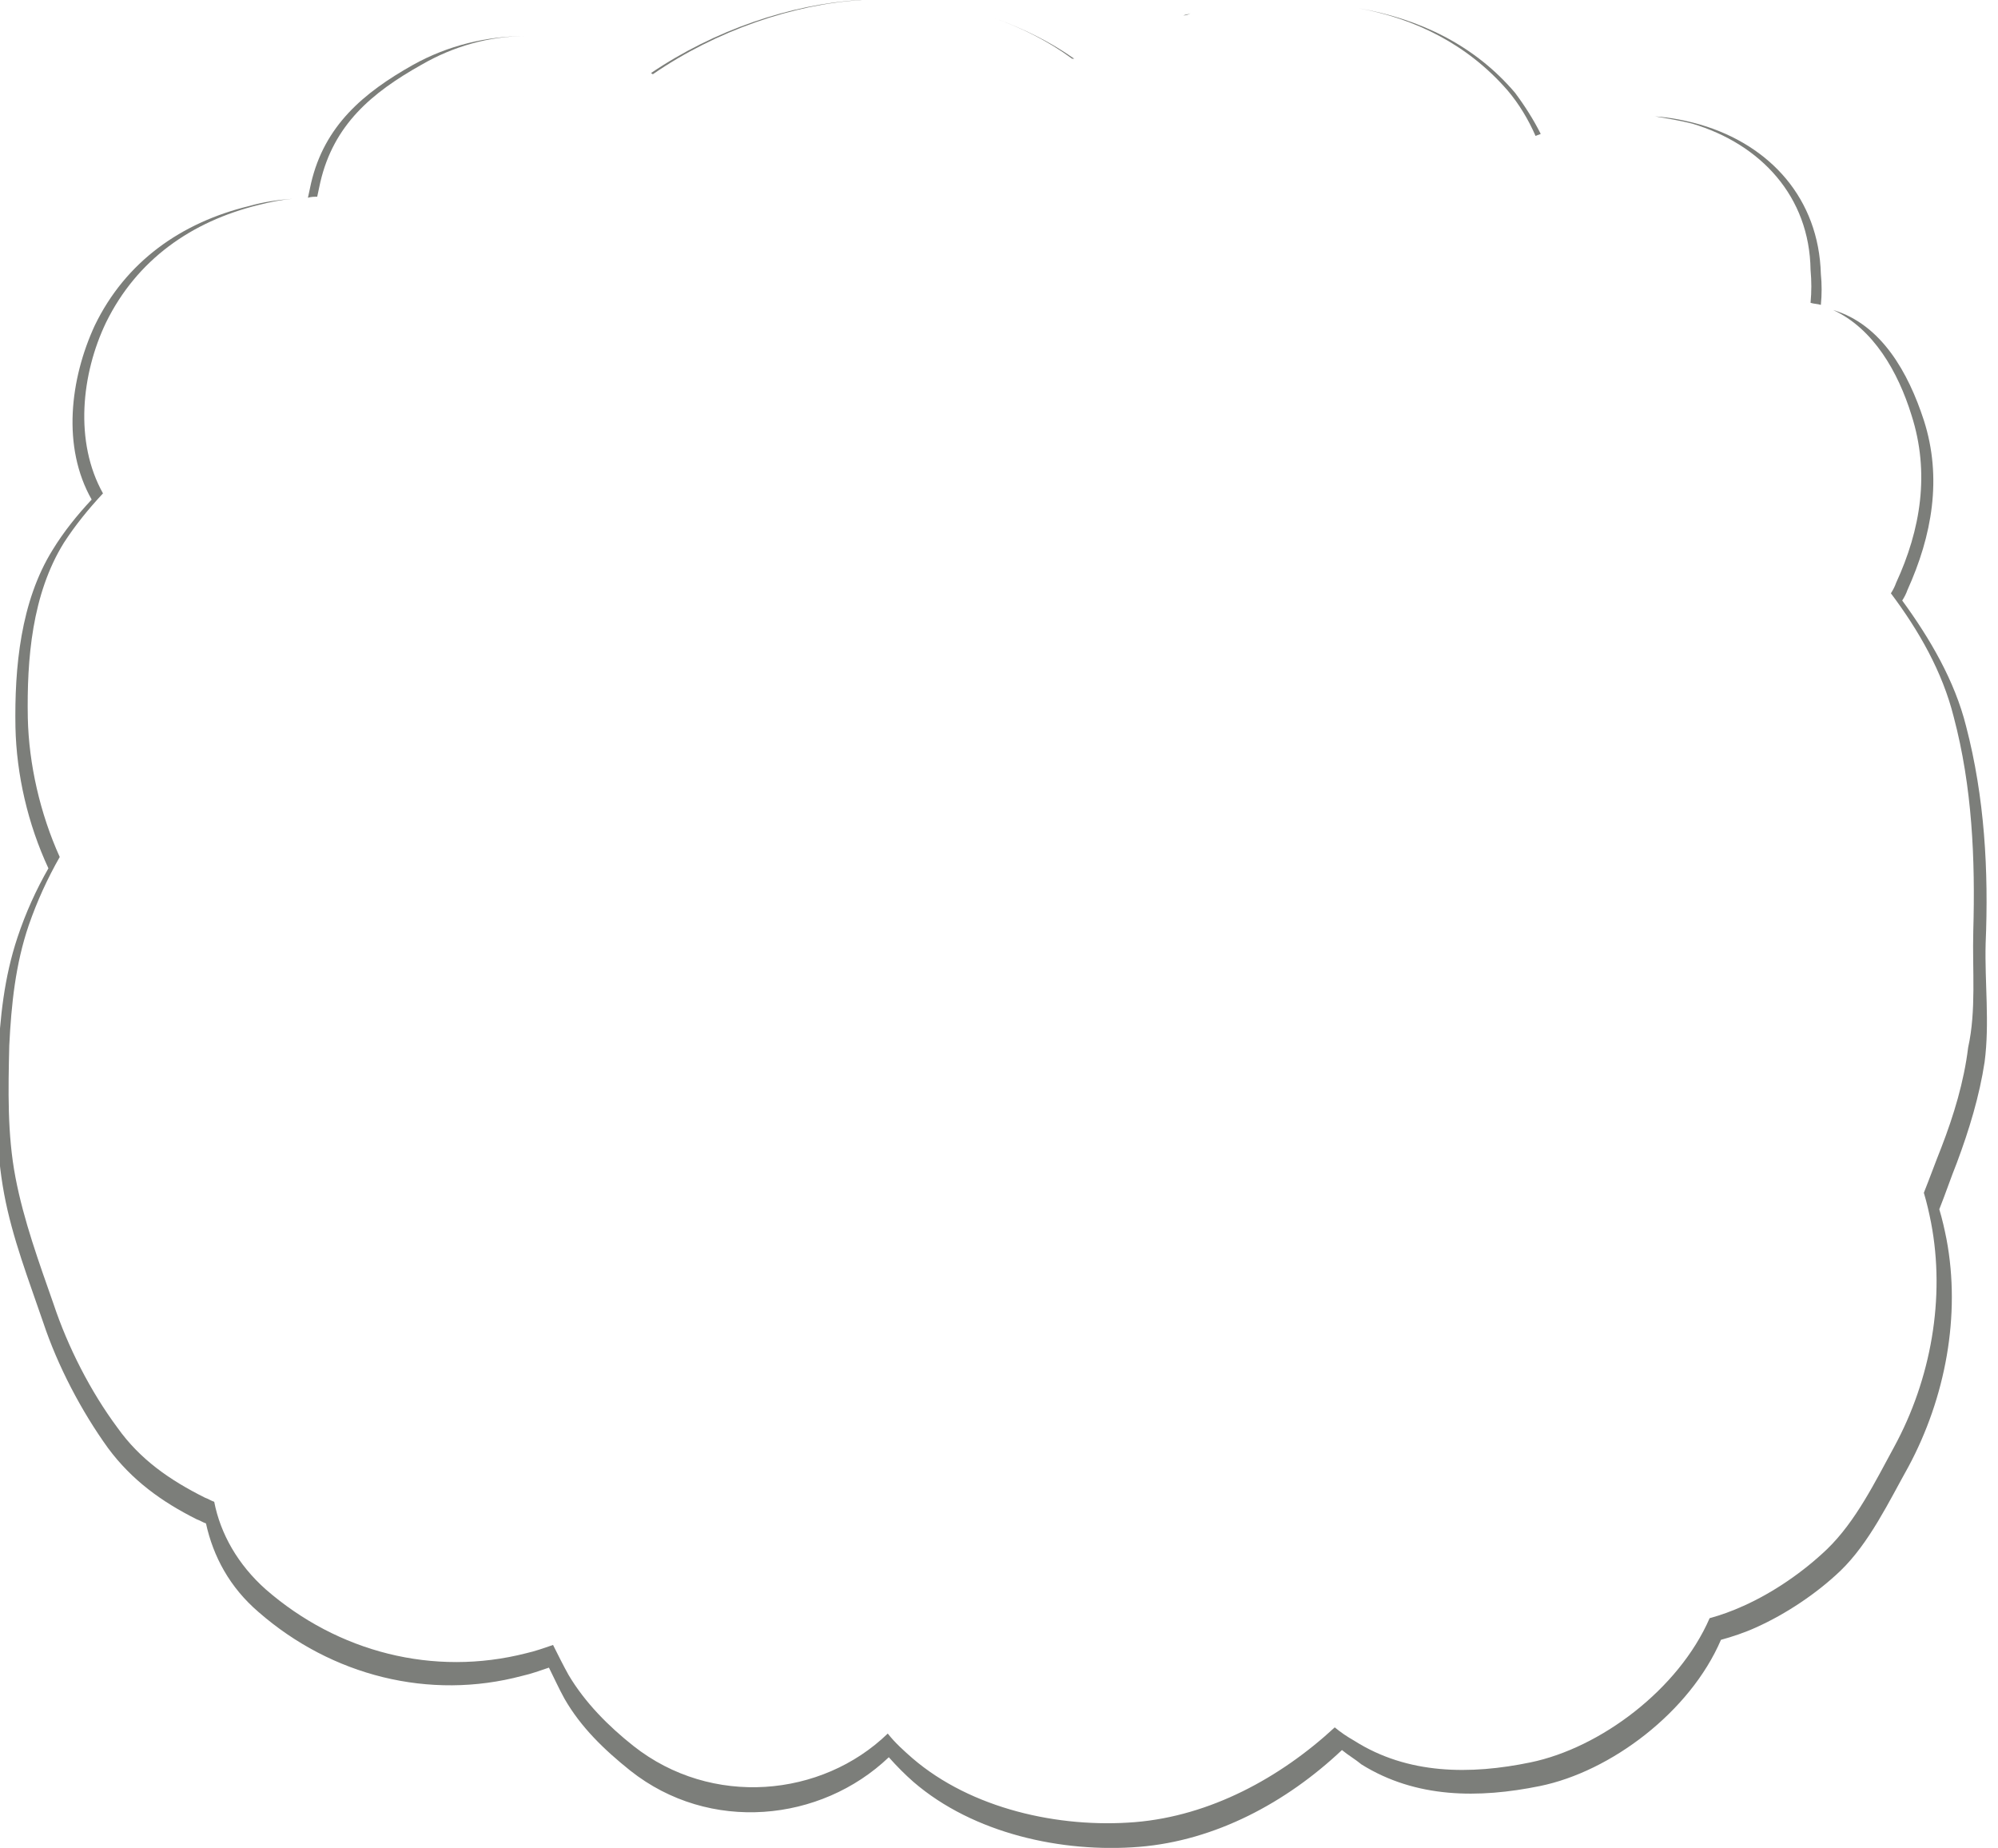 <?xml version="1.0" encoding="utf-8"?>
<!-- Generator: Adobe Illustrator 22.0.1, SVG Export Plug-In . SVG Version: 6.00 Build 0)  -->
<svg version="1.1" id="Layer_1" xmlns="http://www.w3.org/2000/svg" xmlns:xlink="http://www.w3.org/1999/xlink" x="0px" y="0px"
	 viewBox="0 0 194 179.4" style="enable-background:new 0 0 194 179.4;" xml:space="preserve">
<style type="text/css">
	.st0{fill:#7C7E7A;}
</style>
<g>
	<path class="st0" d="M146.4,8.8c1.1,1.3,2,2.8,2.7,4.4c0.2-0.1,0.3-0.1,0.5-0.2c-0.7-1.4-1.6-2.8-2.5-4c-4-4.7-9.4-7.2-15.2-8.2
		C137.4,1.8,142.5,4.3,146.4,8.8z"/>
	<path class="st0" d="M114.9,1.5c0.2-0.1,0.5-0.1,0.7-0.2C115.4,1.4,115.2,1.5,114.9,1.5z"/>
	<path class="st0" d="M164.3,12c6.7,2,11.4,7.1,11.5,14.2c0.1,1.1,0.1,2.1,0,3.2c0.3,0.1,0.7,0.1,1,0.2c0.1-1,0.1-2,0-3
		c-0.2-7.3-4.9-12.5-11.7-14.5c-1.4-0.4-2.9-0.7-4.4-0.8C161.9,11.5,163.1,11.7,164.3,12z"/>
	<path class="st0" d="M117.7,1C117.7,1,117.7,1,117.7,1C117.7,1,117.7,1,117.7,1z"/>
	<path class="st0" d="M104.3,5.7c-2.4-1.7-5.1-3-7.9-4c2.8,1,5.4,2.3,7.7,4C104.2,5.7,104.3,5.7,104.3,5.7z"/>
	<path class="st0" d="M192.8,91.6c0.3-7.1-0.1-14.2-1.9-21.1c-1.1-4.4-3.5-8.5-6.2-12.2c0.2-0.3,0.4-0.7,0.5-1
		c2.4-5.3,3.4-10.9,1.6-16.5c-1.5-4.6-4.1-9.3-8.8-10.7c3.9,1.8,6.3,6,7.6,10.2c1.8,5.6,0.9,11.1-1.5,16.3c-0.1,0.3-0.3,0.7-0.5,1
		c2.7,3.6,5,7.6,6.1,12c1.8,6.8,2.1,13.8,1.9,20.8c-0.1,3.8,0.3,7.7-0.5,11.3c-0.4,3.3-1.4,6.6-2.6,9.7c-0.6,1.5-1.1,2.9-1.7,4.4
		c0.3,1,0.5,1.9,0.7,2.9c1.4,7.3,0,15.2-3.6,21.8c-1.8,3.3-3.7,7.2-6.5,9.9c-2.3,2.2-5.2,4.2-8.1,5.5c-1.1,0.5-2.2,0.9-3.3,1.2
		c-3,6.9-10.6,12.6-17.4,14c-5.8,1.2-11.9,1.2-17.1-2.1c-0.7-0.4-1.3-0.8-1.9-1.3c-5.3,4.9-12.1,8.6-19.4,9.2
		c-7.4,0.6-15.9-1.3-21.6-6.2c-0.8-0.7-1.7-1.5-2.4-2.4c-6.4,6.2-17.1,7.2-24.7,1.2c-2.4-1.9-4.7-4.2-6.3-6.9
		c-0.5-0.9-1-1.9-1.5-2.9c-0.9,0.3-1.7,0.6-2.6,0.8c-9,2.3-18.3-0.1-25.3-6.2c-2.7-2.4-4.4-5.4-5-8.5c-0.3-0.1-0.6-0.3-0.9-0.4
		c-3.4-1.7-6.3-3.7-8.5-6.8c-2.6-3.5-4.8-7.8-6.2-12c-1.4-4-2.9-8.1-3.7-12.3c-0.8-4.2-0.7-8.5-0.6-12.8c0.2-4,0.6-7.9,1.9-11.7
		c0.8-2.3,1.8-4.5,3-6.6c-1.9-4.2-3-9-3.1-13.5c-0.1-5.7,0.4-12,3.5-17c1.1-1.7,2.4-3.3,3.8-4.8c-2.8-5-2.1-11.6,0.3-16.6
		c3-6.1,8.3-9.8,14.8-11.4c1.2-0.3,2.2-0.5,3.3-0.6c-1.4,0.1-2.8,0.3-4.2,0.7c-6.6,1.6-12,5.4-15,11.6C6.8,36.8,6,43.4,8.9,48.5
		c-1.4,1.5-2.7,3.1-3.8,4.9c-3.1,5-3.7,11.4-3.6,17.2c0.1,4.6,1.2,9.4,3.2,13.7c-1.2,2.1-2.2,4.3-3,6.7c-1.3,3.9-1.7,7.8-1.9,11.9
		c-0.2,4.4-0.2,8.7,0.6,13s2.4,8.4,3.8,12.5c1.4,4.2,3.7,8.6,6.3,12.2c2.3,3.1,5.2,5.2,8.6,6.9c0.3,0.1,0.6,0.3,0.9,0.4
		c0.7,3.2,2.3,6.2,5.1,8.6c7.1,6.2,16.6,8.6,25.6,6.2c0.9-0.2,1.7-0.5,2.6-0.8c0.5,1,1,2.1,1.5,3c1.6,2.8,3.9,5,6.4,7
		c7.7,6.1,18.5,5,25.1-1.3c0.8,0.9,1.6,1.7,2.4,2.4c5.8,5,14.4,6.9,21.9,6.3c7.4-0.6,14.3-4.3,19.7-9.4c0.6,0.5,1.3,0.9,1.9,1.4
		c5.3,3.3,11.4,3.3,17.3,2.1c6.9-1.4,14.6-7.2,17.6-14.2c1.1-0.3,2.3-0.7,3.4-1.2c2.9-1.3,5.9-3.3,8.2-5.5c2.8-2.7,4.7-6.7,6.6-10.1
		c3.6-6.7,5.1-14.7,3.7-22.1c-0.2-1-0.4-1.9-0.7-2.9c0.6-1.5,1.1-3,1.7-4.5c1.2-3.2,2.2-6.5,2.7-9.8
		C193.2,99.3,192.7,95.4,192.8,91.6z"/>
	<path class="st0" d="M30.8,19.1c0.1-0.5,0.2-0.9,0.3-1.4c1.3-5.6,5-8.7,9.8-11.4c3.1-1.8,6.6-2.8,10.2-2.8c-3.8,0-7.6,0.9-11,2.8
		c-4.8,2.7-8.6,5.9-9.9,11.5c-0.1,0.5-0.2,0.9-0.3,1.4C30.2,19.1,30.5,19.1,30.8,19.1z"/>
	<path class="st0" d="M63.4,7.2C69.5,3,77,0.4,83.7,0c0.9-0.1,1.7-0.1,2.6-0.1c-0.9,0-1.9,0-2.8,0.1c-6.7,0.4-14.1,2.9-20.3,7.1
		C63.3,7.1,63.3,7.2,63.4,7.2z"/>
</g>
</svg>
